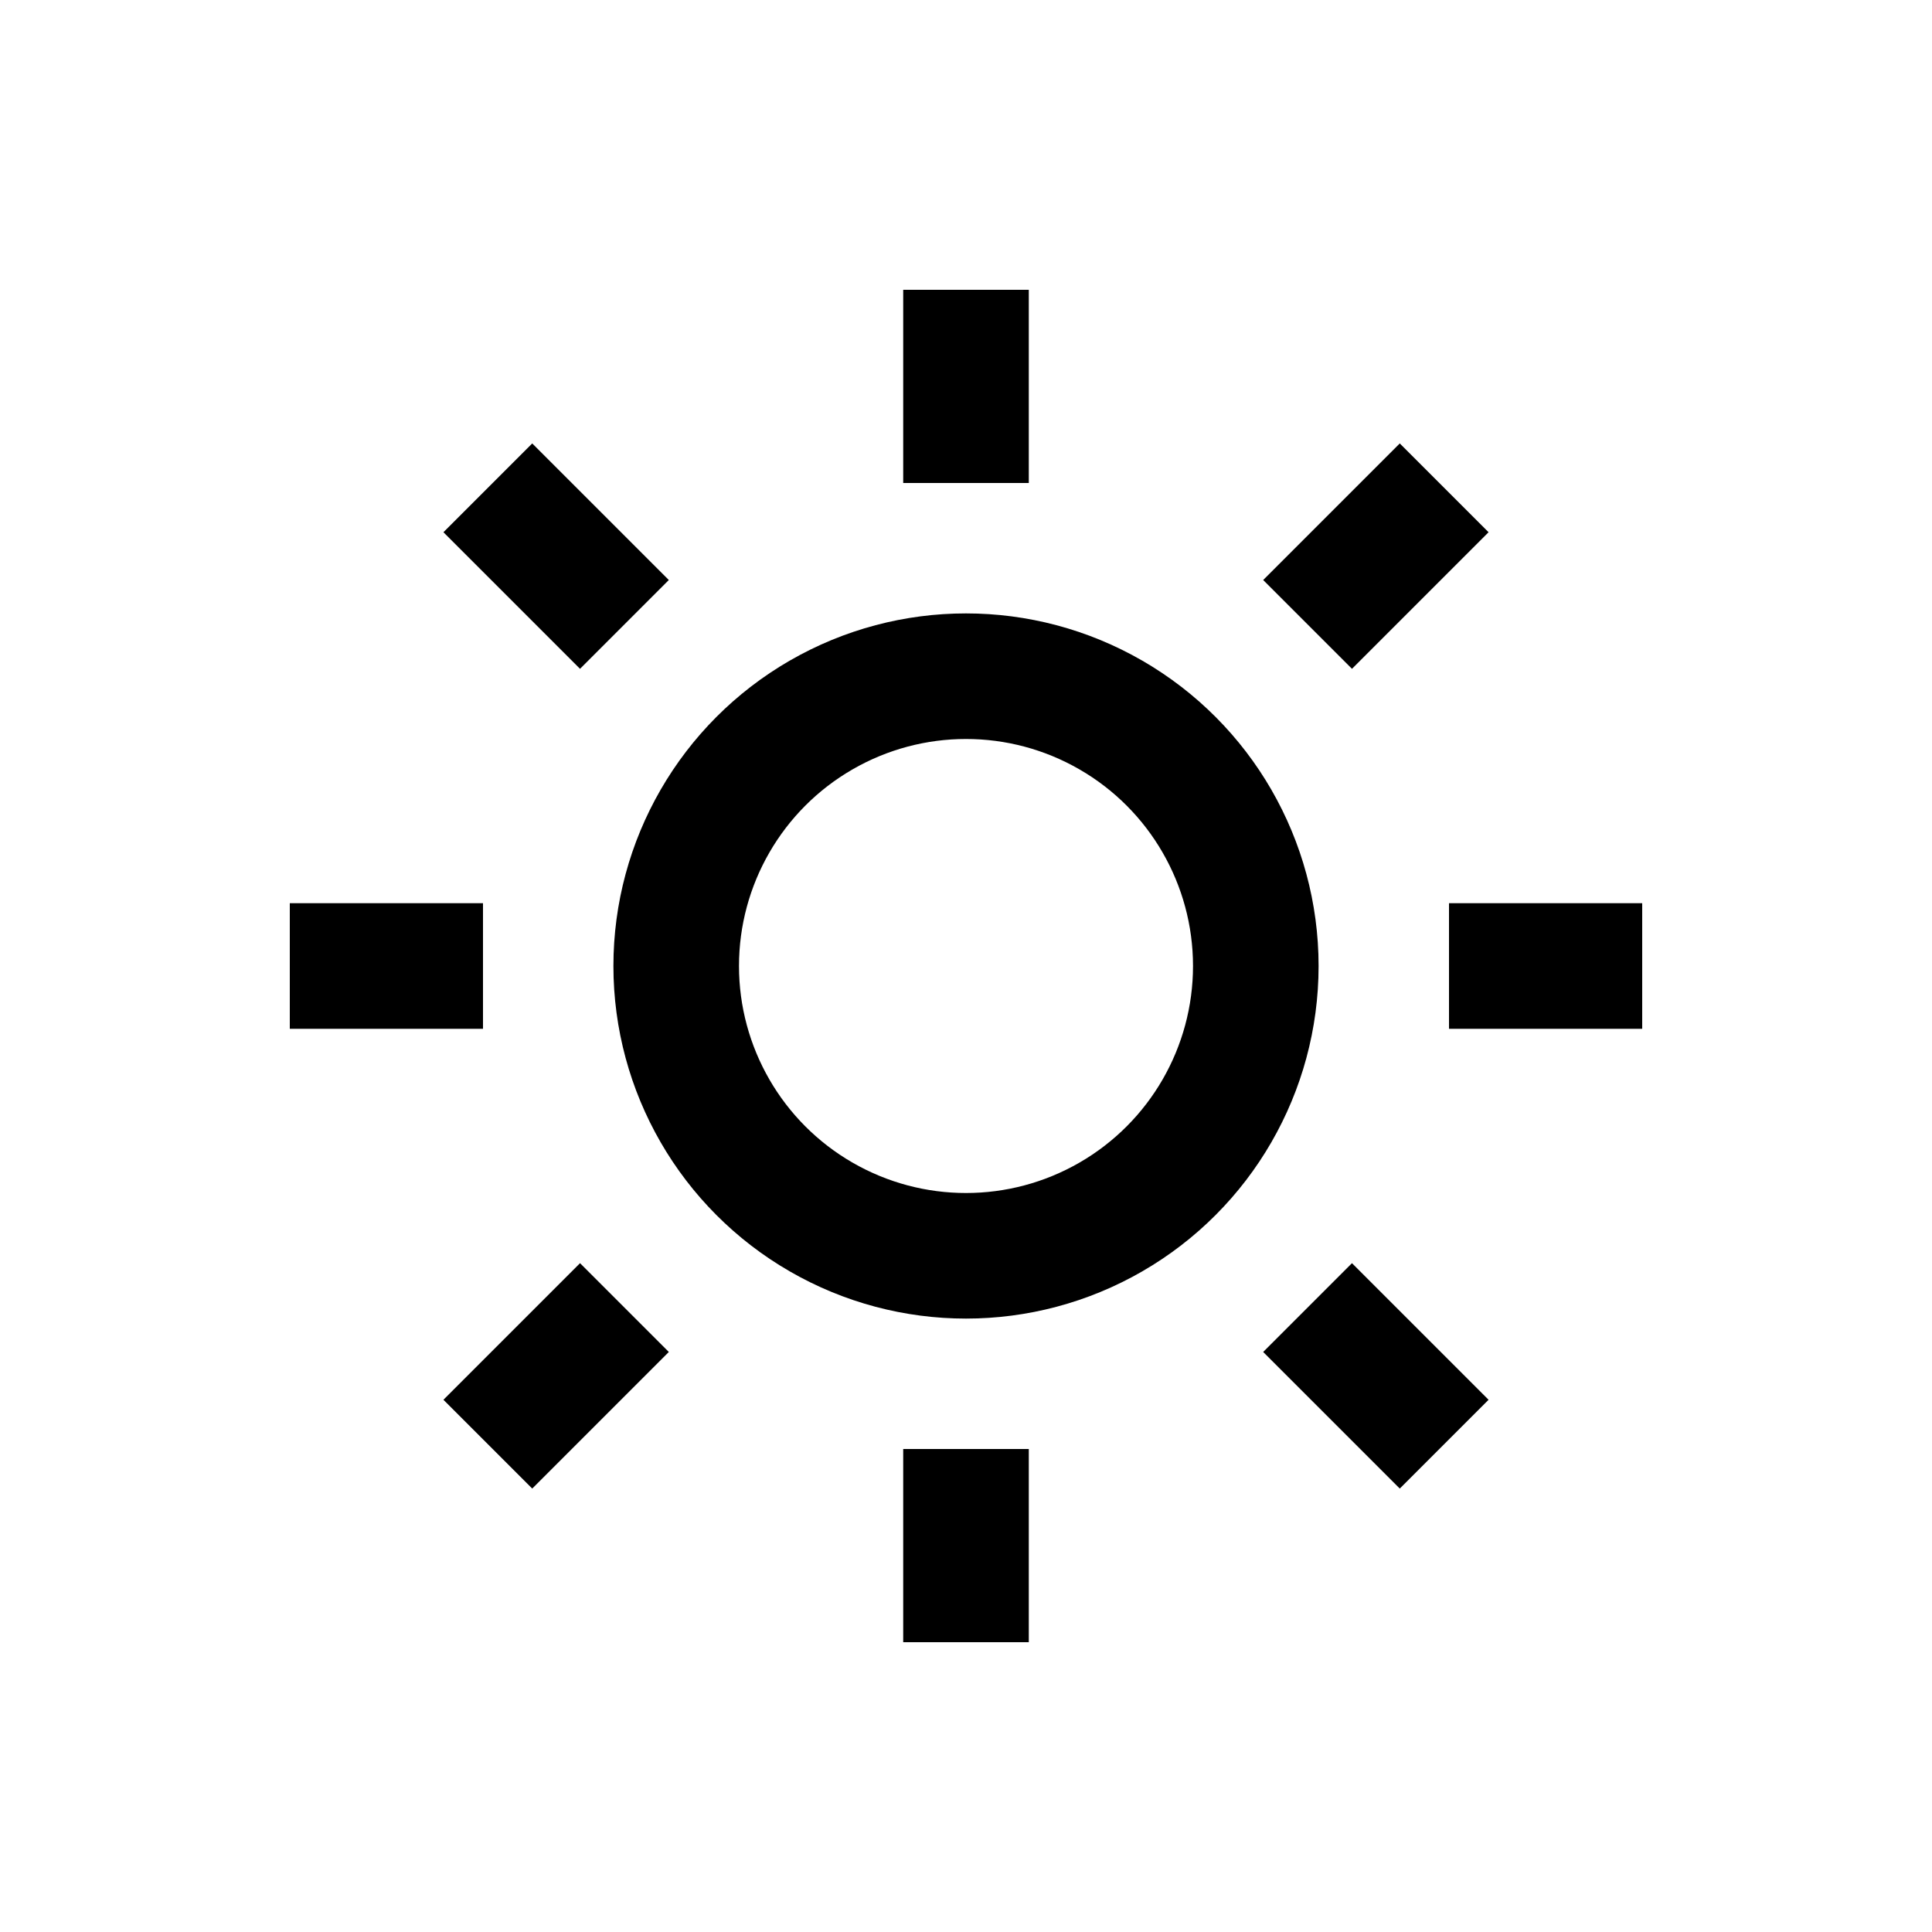 <svg xmlns="http://www.w3.org/2000/svg" fill="none" viewBox="0 0 20 20">
  <circle cx="10" cy="10" r="3" stroke="currentColor" stroke-linejoin="round" stroke-width="1.3"/>
  <path stroke="currentColor" stroke-linejoin="round" stroke-width="1.3" d="M10 5V3M10 17v-2M13.536 6.464L14.95 5.05M5.05 14.95l1.414-1.414M15 10h2M3 10h2M13.536 13.536l1.414 1.414M5.05 5.05l1.414 1.414"/>
</svg>

